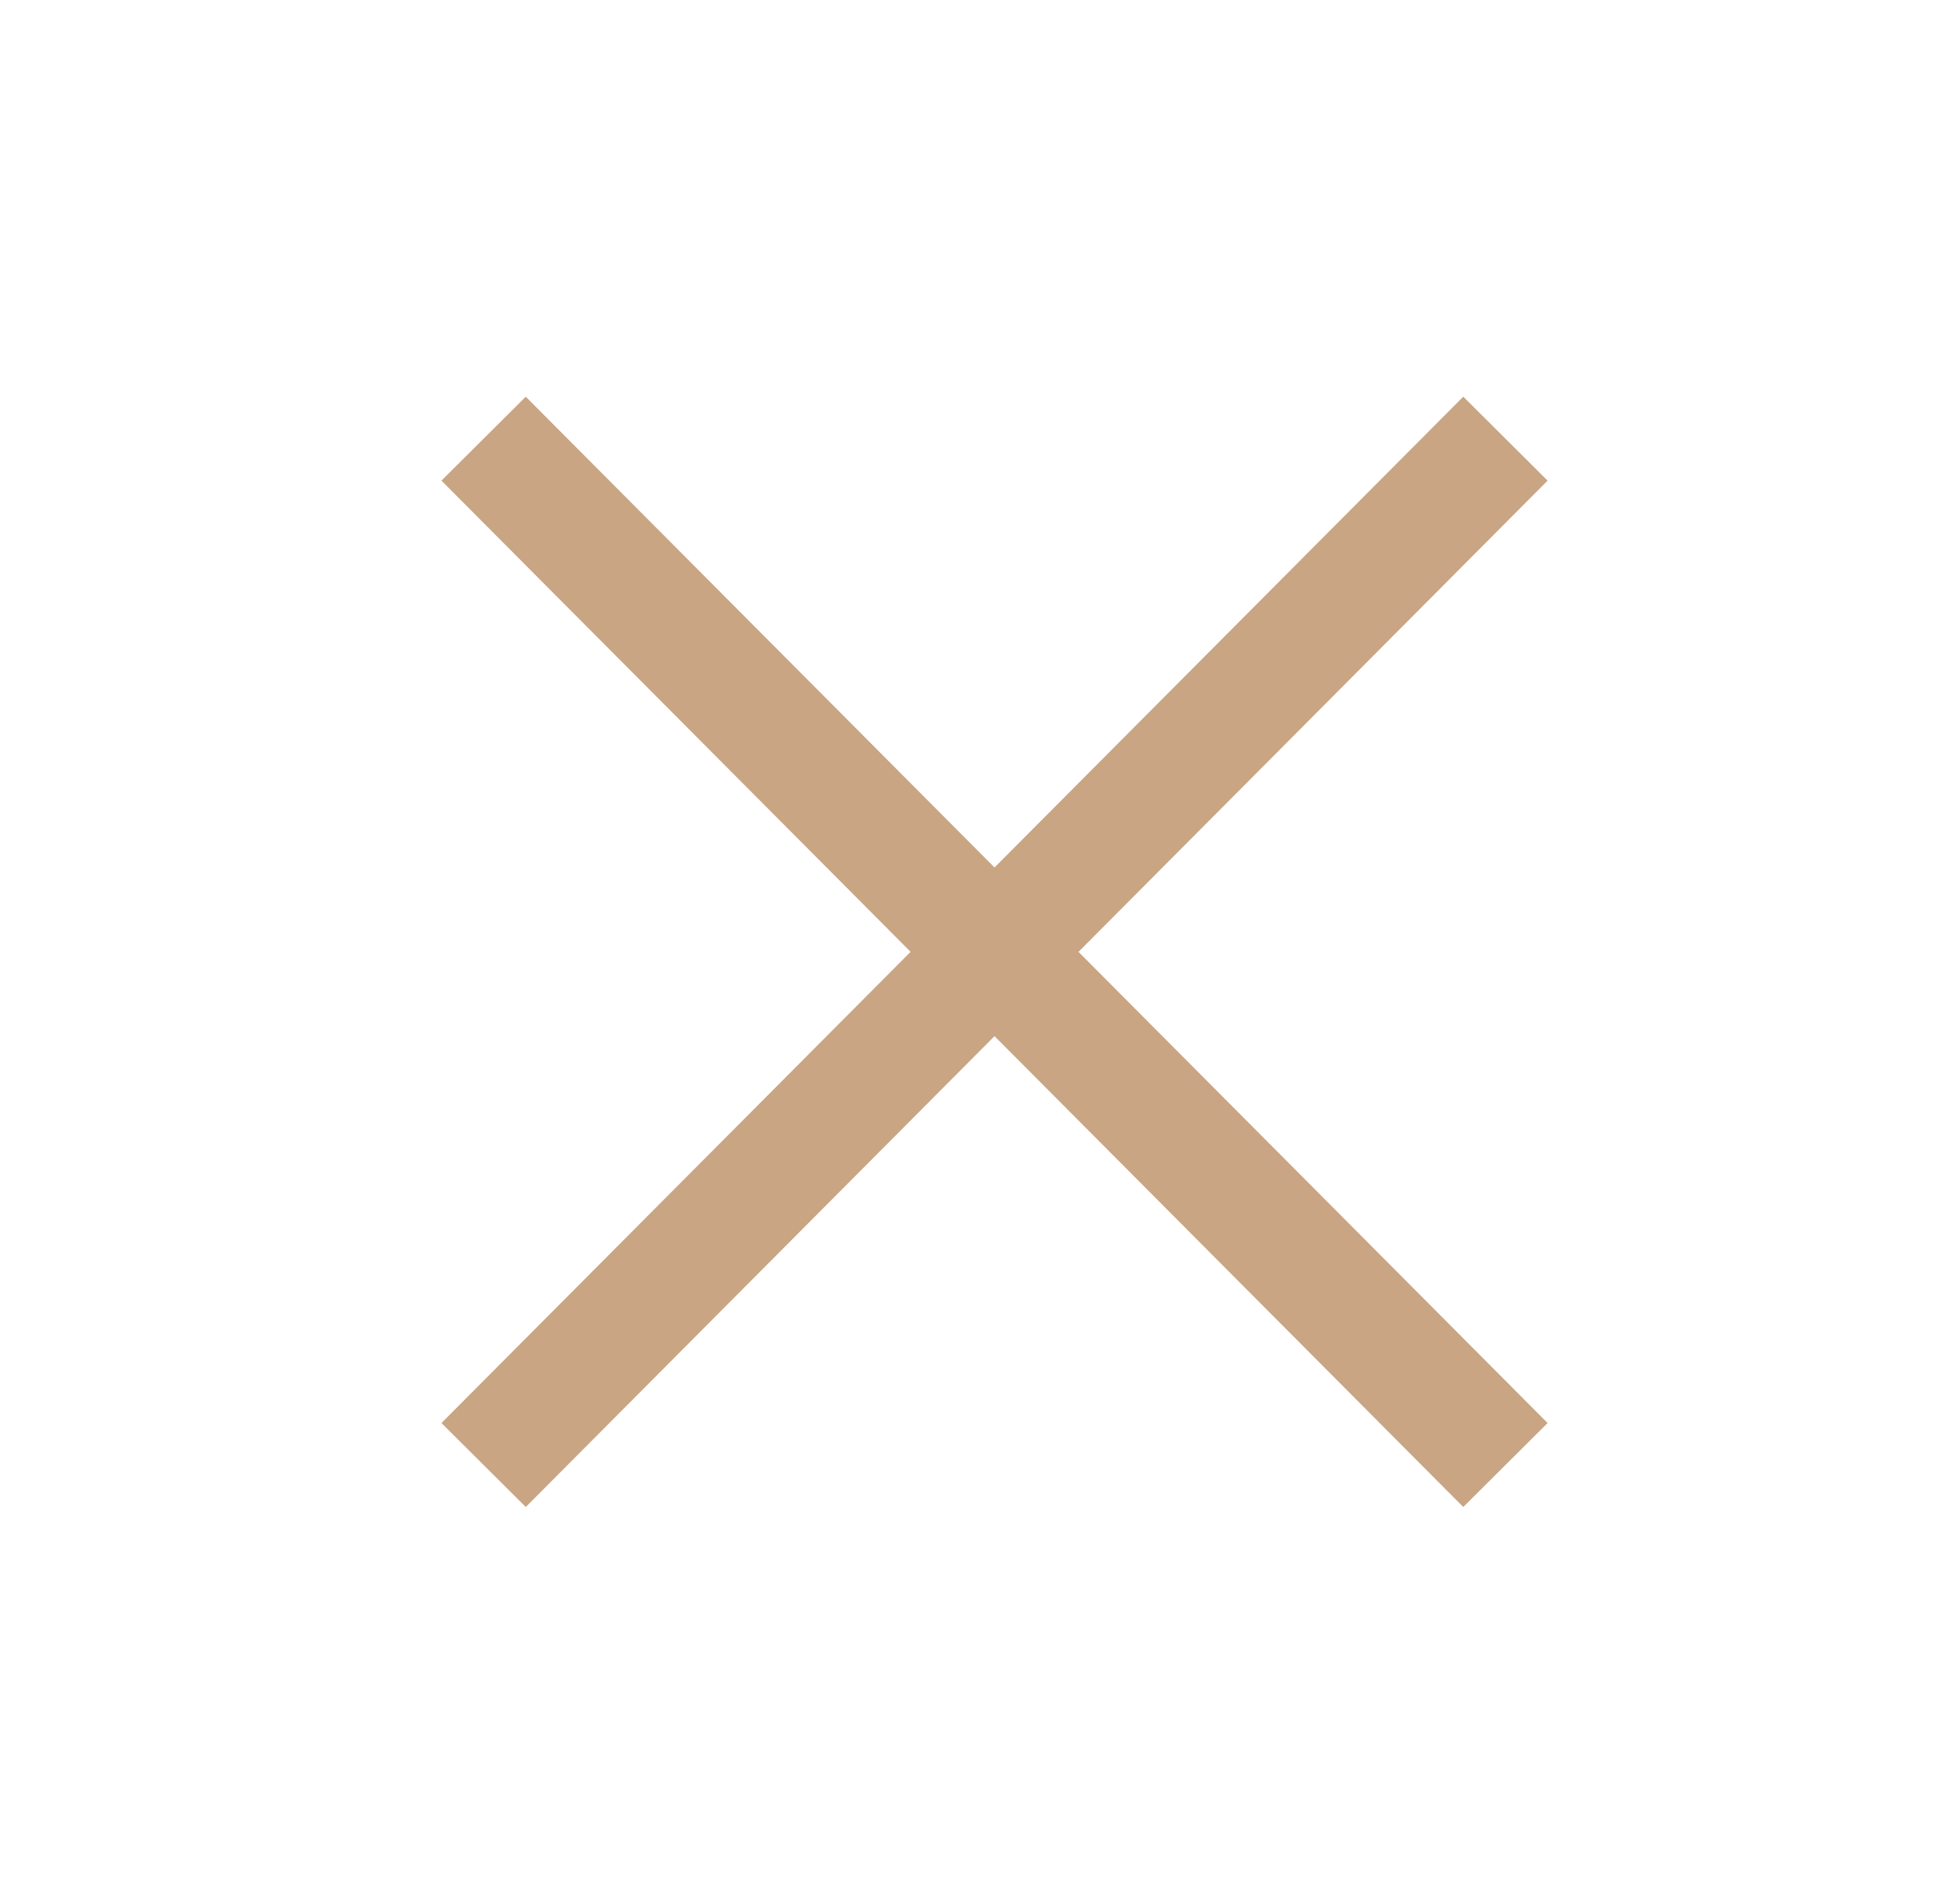 <?xml version="1.0" encoding="UTF-8"?>
<svg class="icon" style="width: 1.021em;height: 1em;vertical-align: middle;fill: #C9A583;overflow: hidden;" viewBox="0 0 1045 1024" version="1.1" xmlns="http://www.w3.org/2000/svg" p-id="2829"><path d="M282.517 213.376l-45.355 45.163L489.472 512 237.163 765.461l45.355 45.163L534.613 557.355l252.096 253.269 45.355-45.163-252.288-253.44 252.288-253.483-45.355-45.163L534.613 466.624l-252.096-253.227z" p-id="2830"></path></svg>